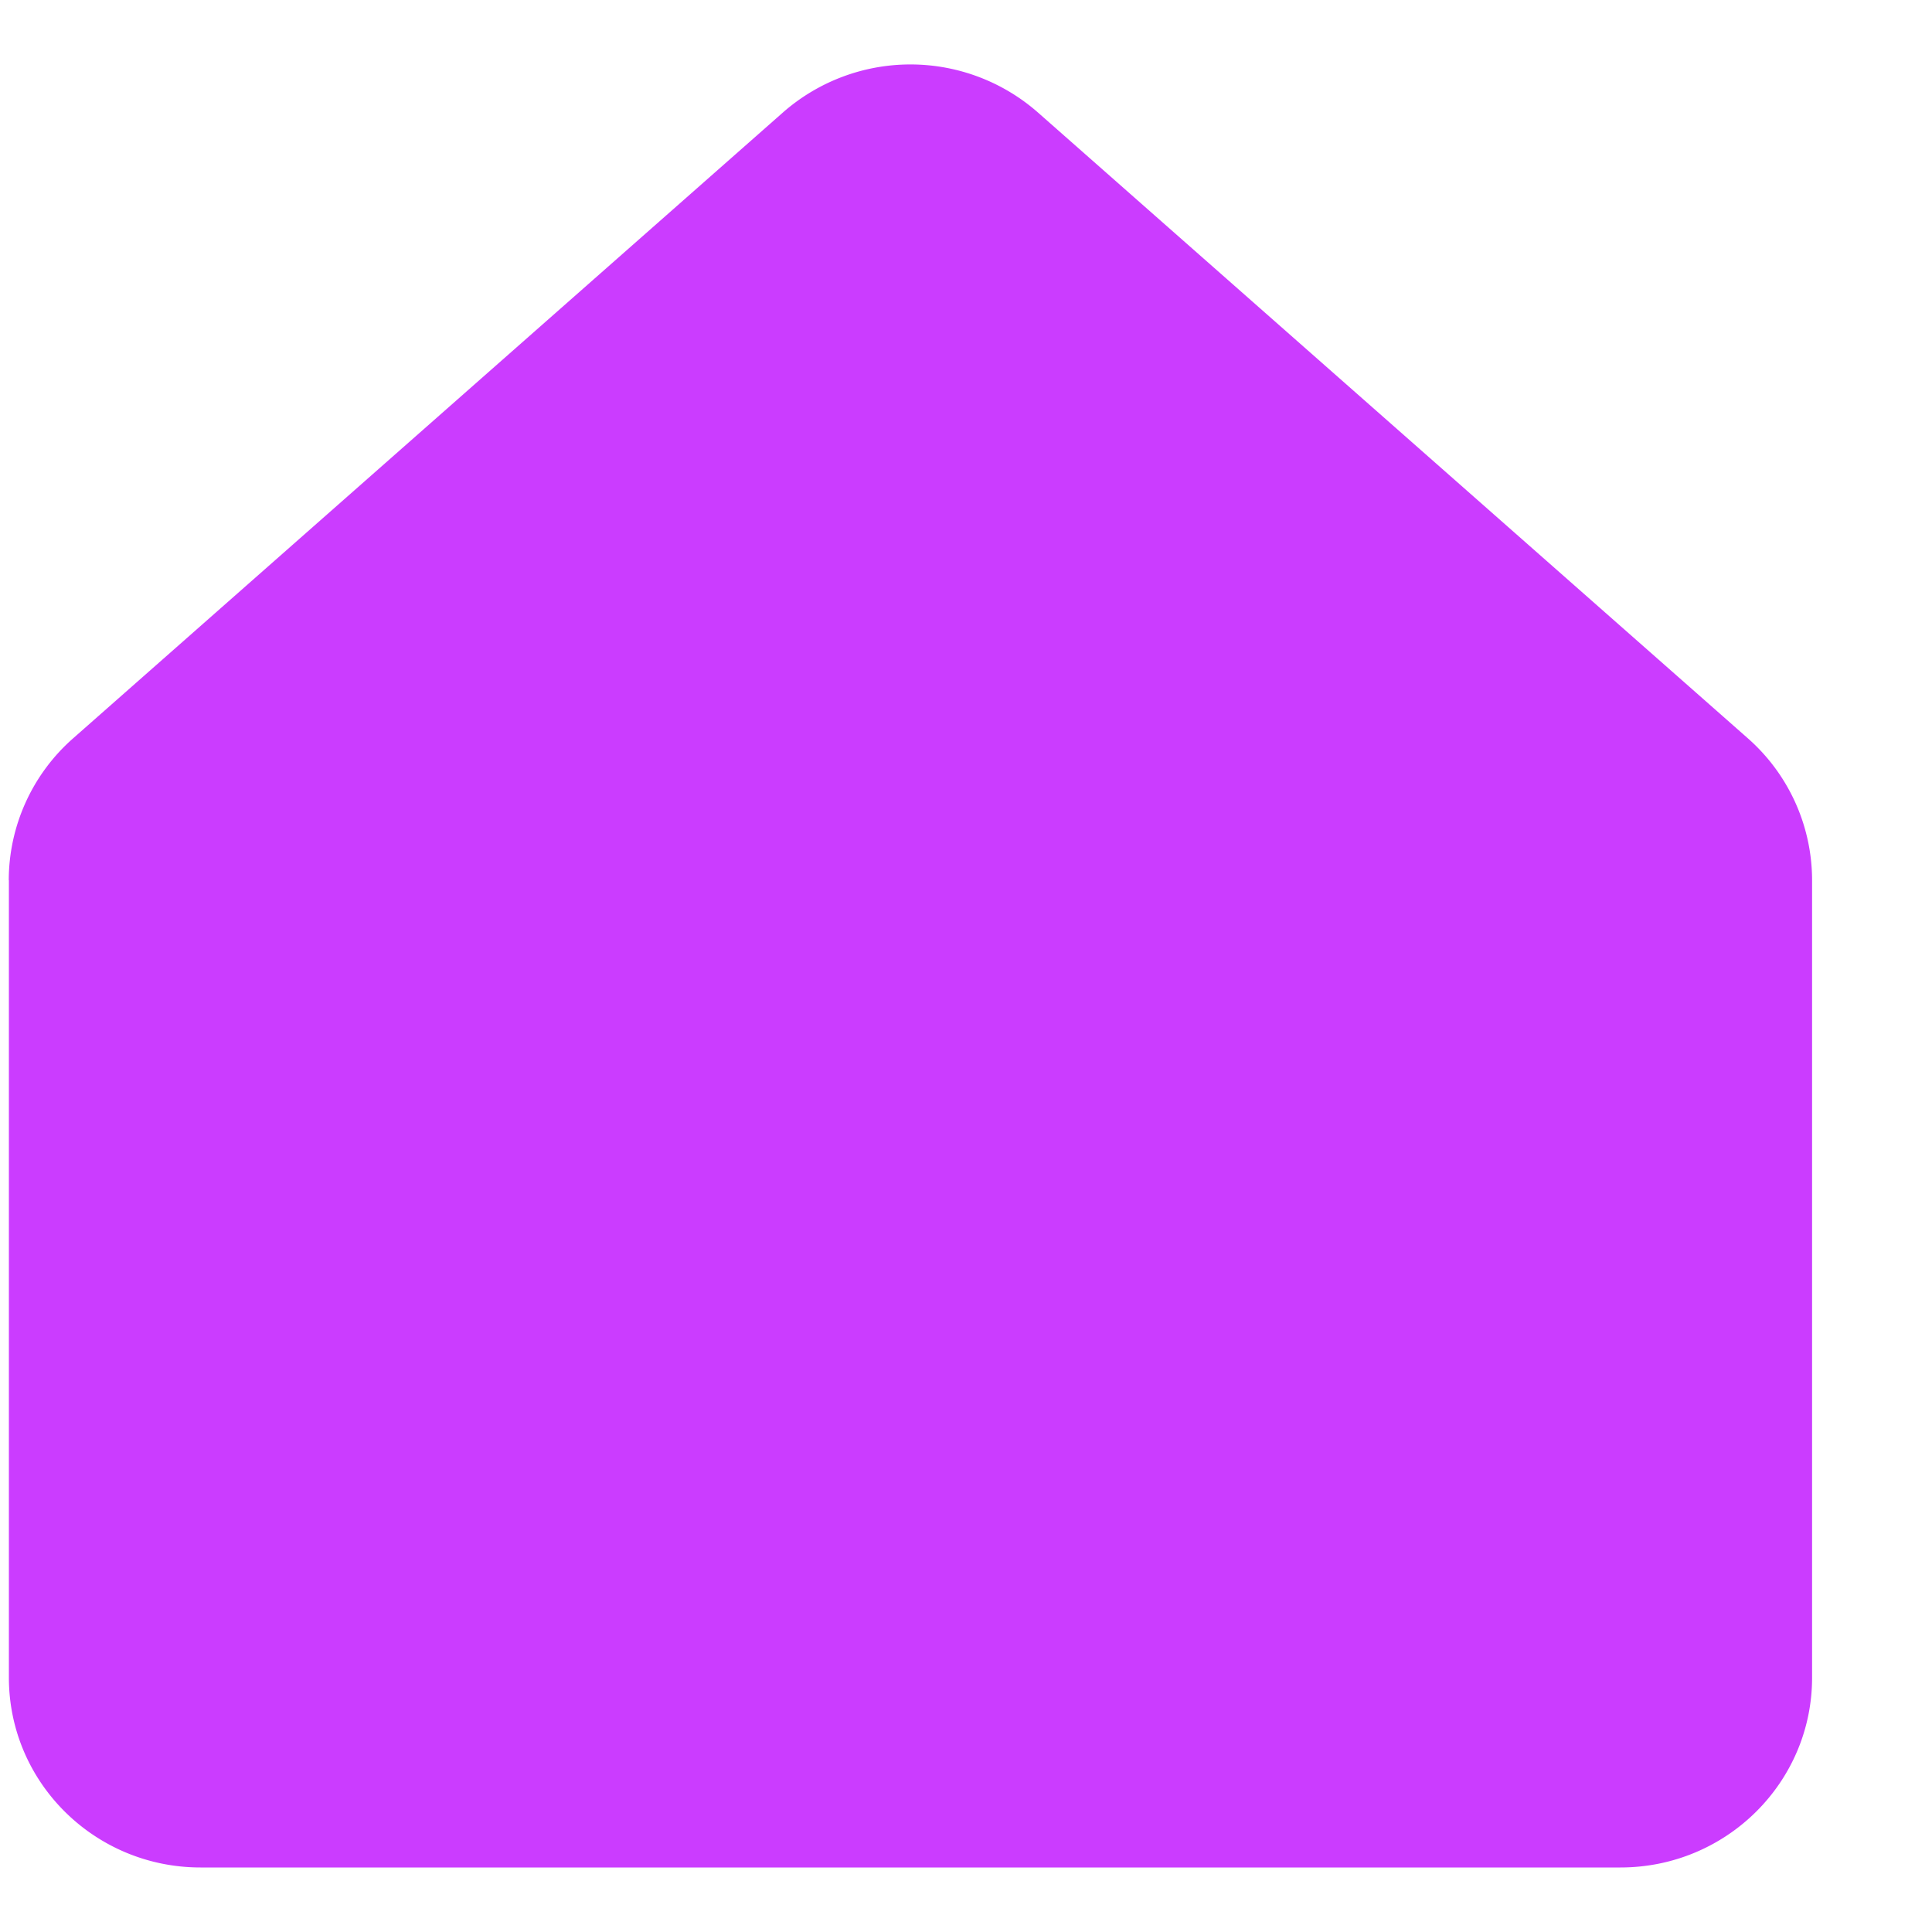 <svg xmlns="http://www.w3.org/2000/svg" width="15" height="15" fill="none" xmlns:v="https://vecta.io/nano"><path d="M.068 6.834a1.47 1.47 0 0 1 .499-1.101L6.079.873a1.5 1.5 0 0 1 1.979 0l5.512 4.859a1.47 1.47 0 0 1 .499 1.101v6.192c0 .814-.666 1.474-1.488 1.474H1.557c-.822 0-1.488-.66-1.488-1.474V6.834z" fill="#cb3cff"/></svg>